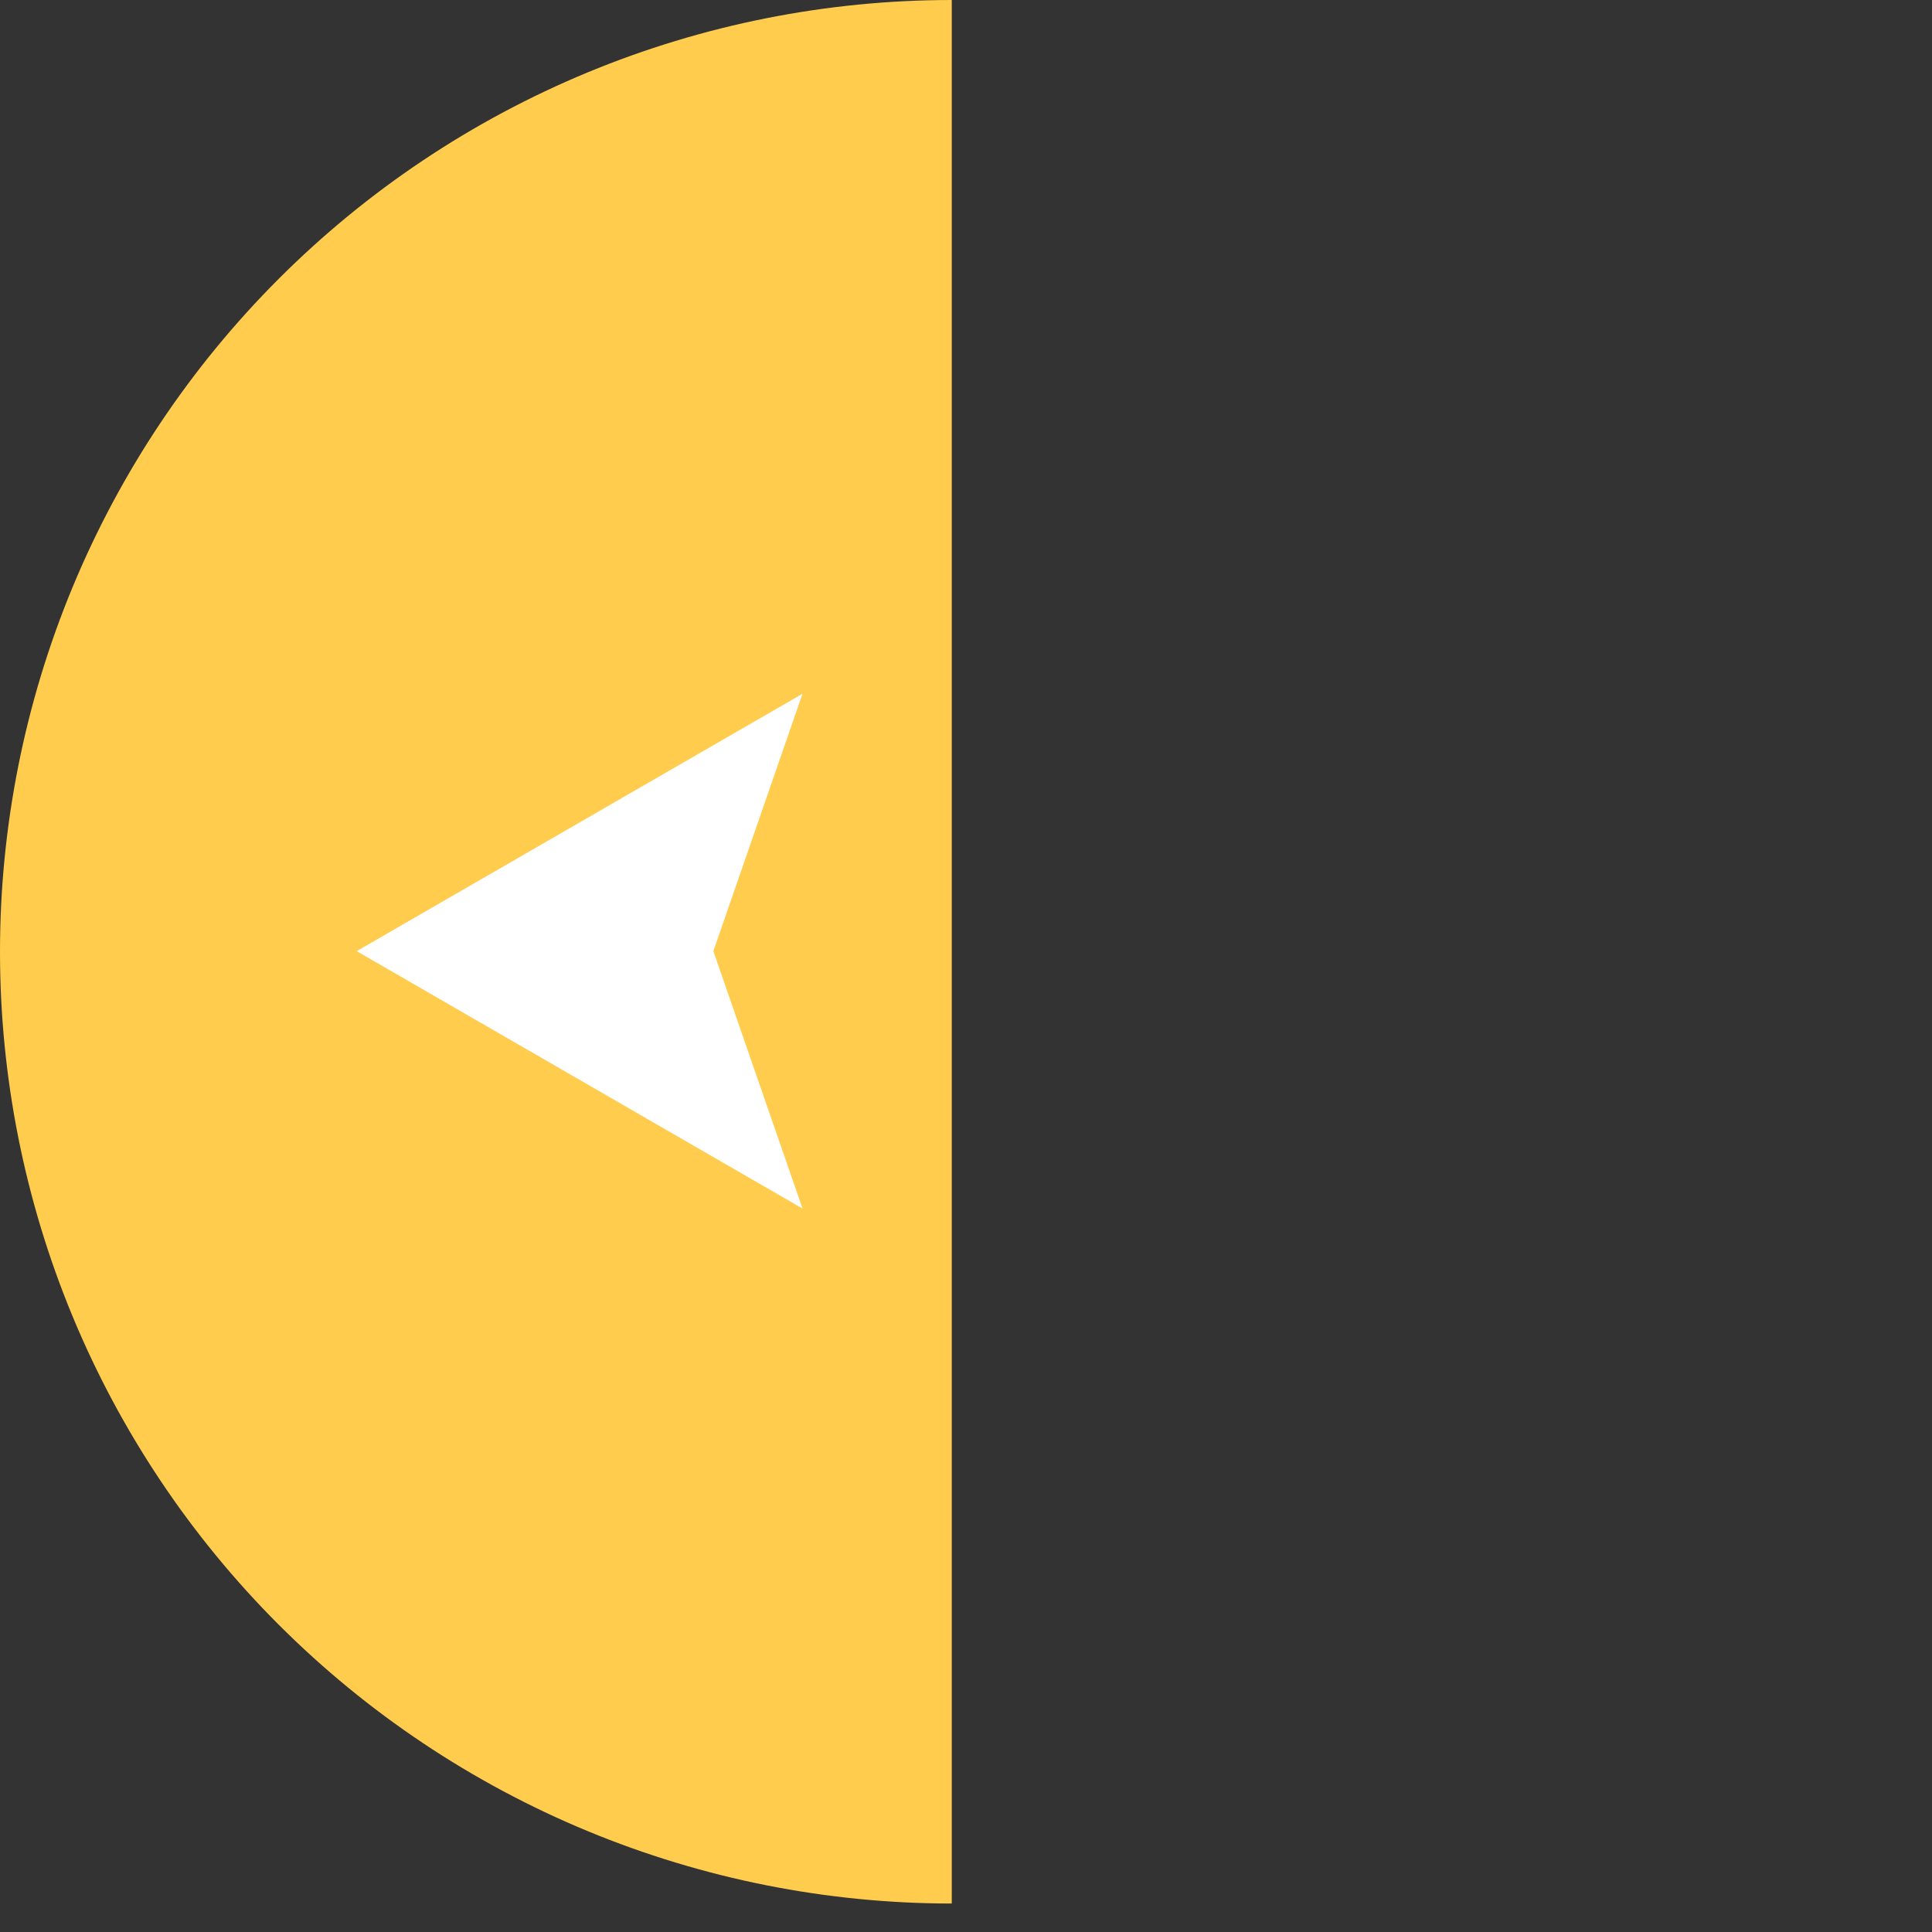 <svg width="65" height="65" viewBox="0 0 65 65" fill="none" xmlns="http://www.w3.org/2000/svg">
<rect x="0" y="0" width="65" height="65" fill="#333333" stroke="none"/>
<path d="M32.021 0C27.816 0 23.652 0.828 19.767 2.437C15.882 4.047 12.352 6.405 9.379 9.379C6.405 12.352 4.047 15.882 2.437 19.767C0.828 23.652 -1.83808e-07 27.816 0 32.021C1.83808e-07 36.226 0.828 40.39 2.437 44.275C4.047 48.16 6.405 51.69 9.379 54.663C12.352 57.636 15.882 59.995 19.767 61.604C23.652 63.213 27.816 64.042 32.021 64.042L32.021 32.021L32.021 0Z" fill="#FFCC4E"/>
<path d="M12 32L27 23.34L24 32L27 40.66L12 32Z" fill="white"/>
</svg>
